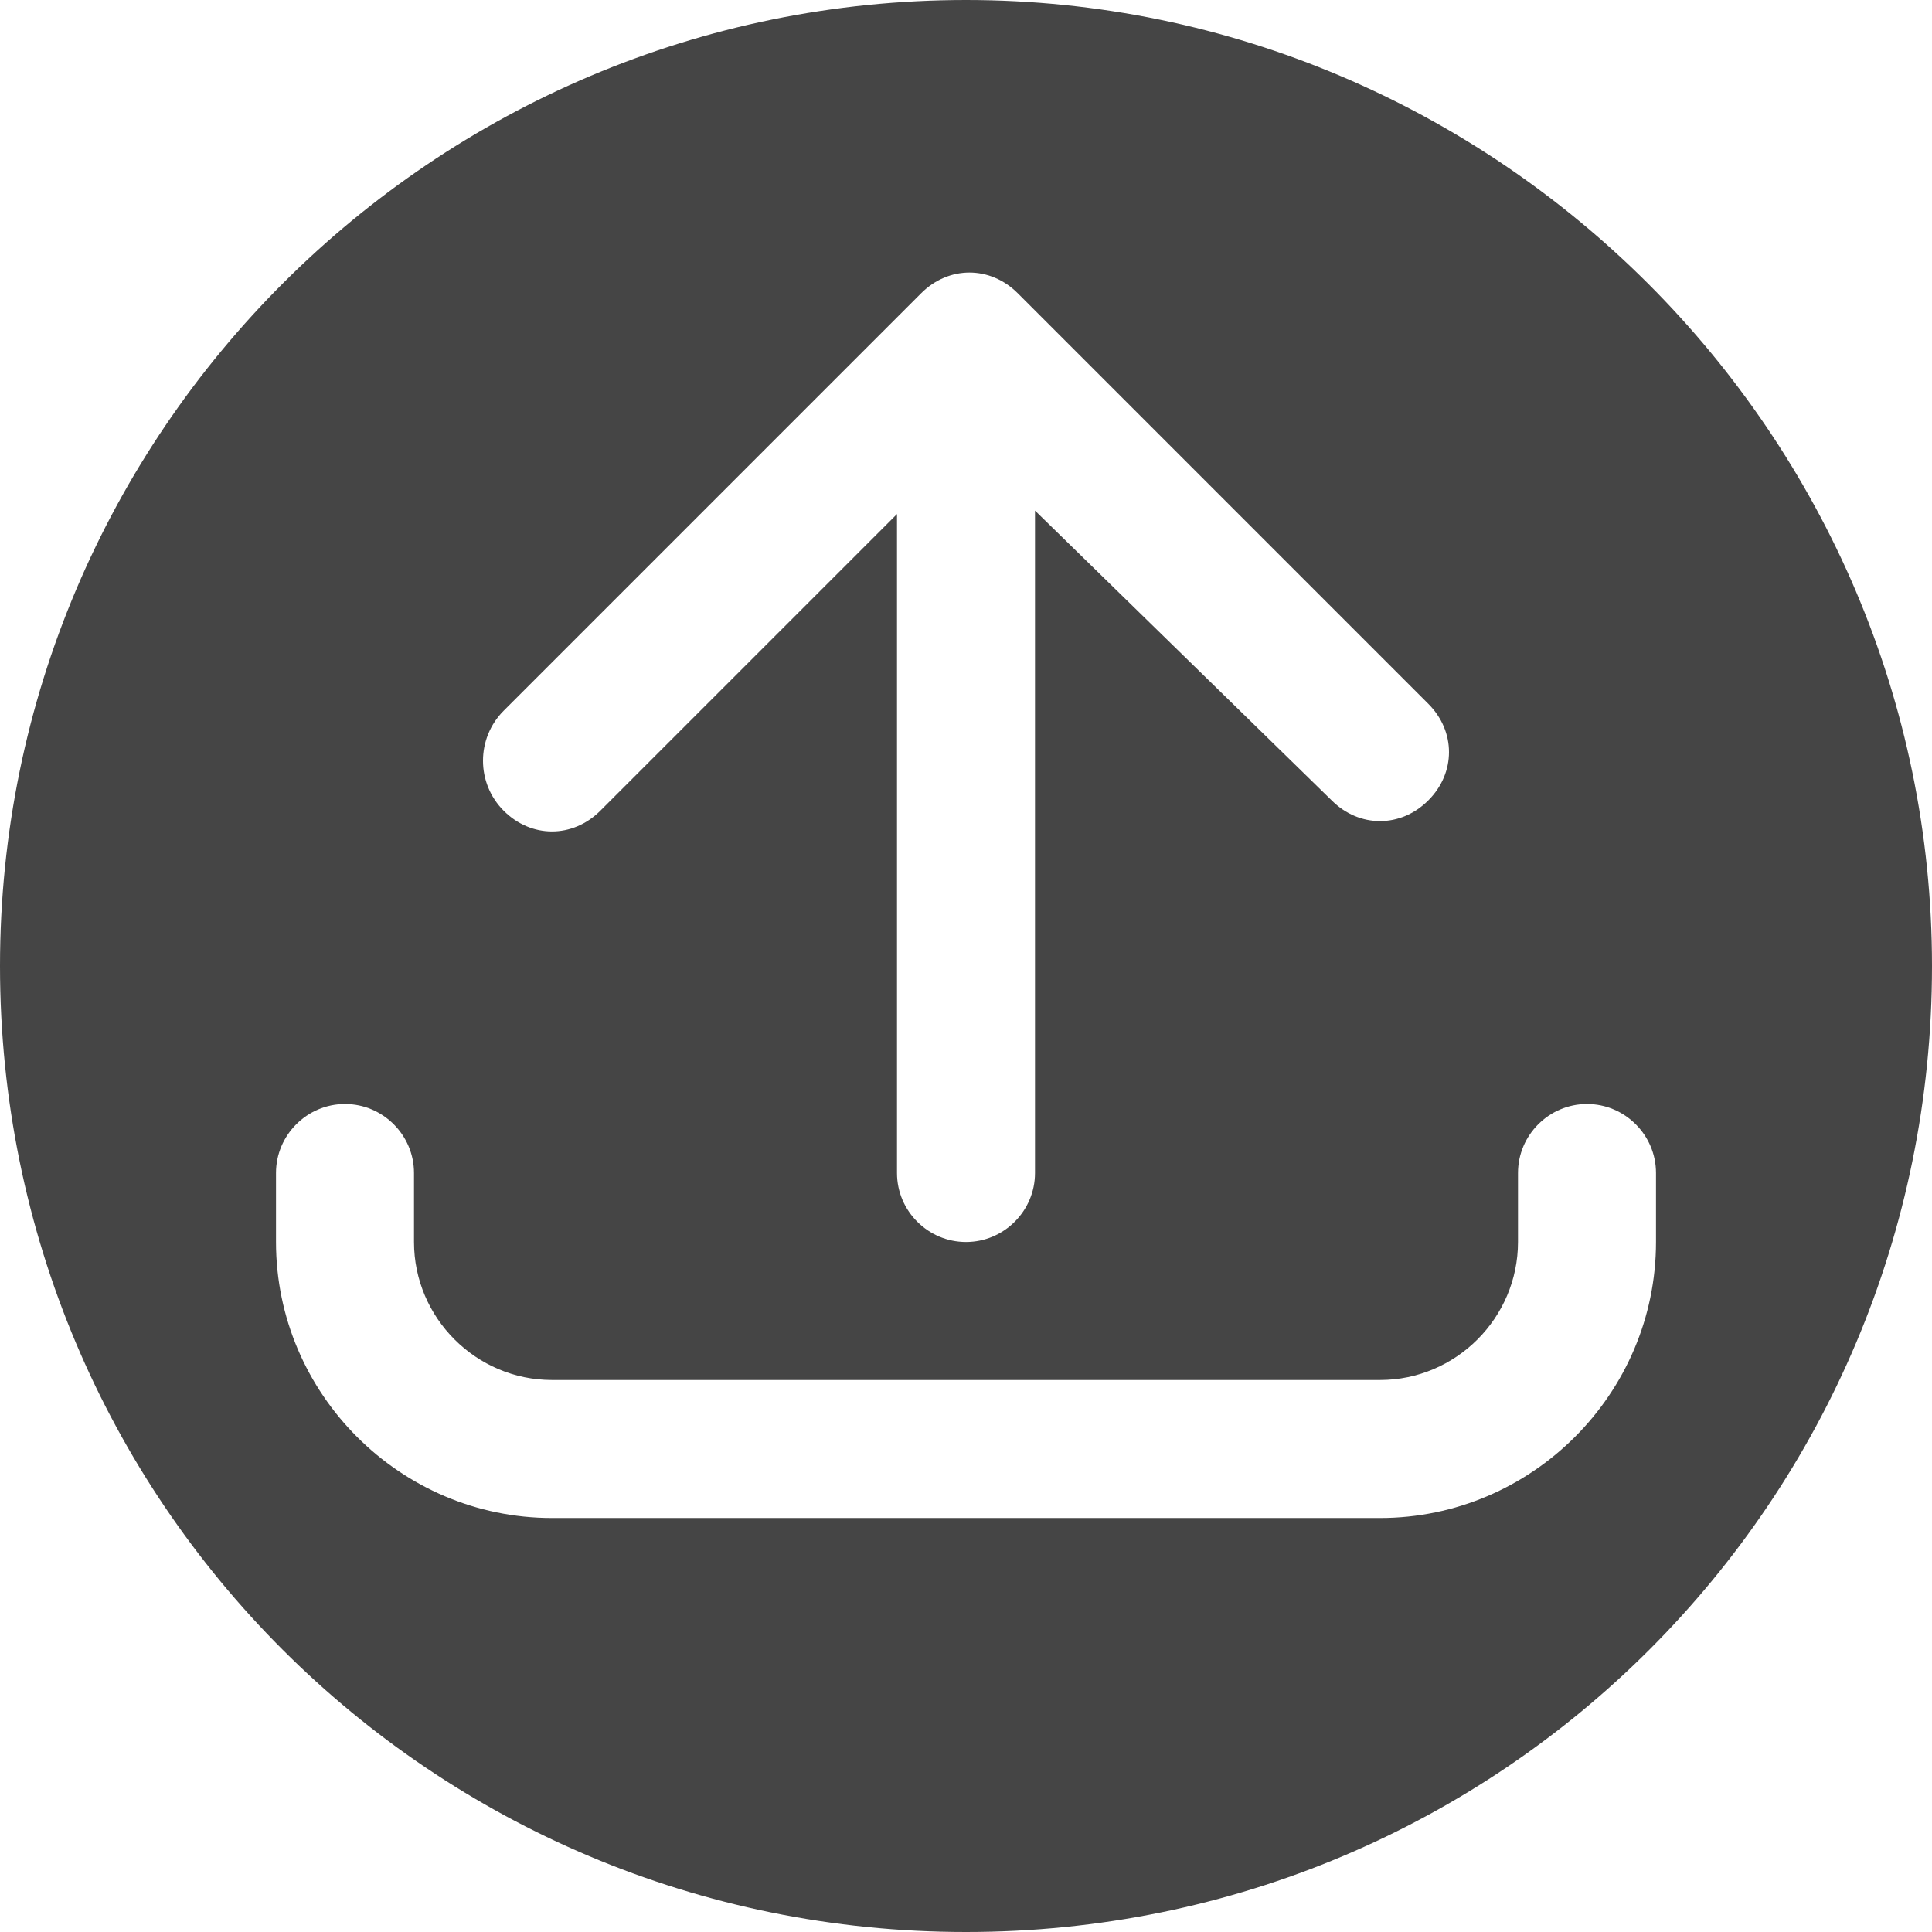<svg width="14" height="14" viewBox="0 0 14 14" fill="none" xmlns="http://www.w3.org/2000/svg">
<path d="M7 0C3.15 0 0 3.125 0 7C0 10.875 3.125 14 7 14C10.875 14 14 10.875 14 7C14 3.15 10.85 0 7 0ZM3.65 5.15L6.675 2.125C6.875 1.925 7.175 1.925 7.375 2.125L10.35 5.1C10.45 5.2 10.5 5.325 10.5 5.45C10.5 5.575 10.45 5.7 10.35 5.8C10.15 6 9.85 6 9.65 5.8L7.5 3.7V8.5C7.5 8.775 7.275 9 7 9C6.725 9 6.5 8.775 6.5 8.5V3.725L4.35 5.875C4.15 6.075 3.85 6.075 3.65 5.875C3.45 5.675 3.45 5.35 3.65 5.15ZM10 11H4C2.9 11 2 10.1 2 9V8.5C2 8.225 2.225 8 2.5 8C2.775 8 3 8.225 3 8.5V9C3 9.55 3.45 10 4 10H10C10.55 10 11 9.55 11 9V8.5C11 8.225 11.225 8 11.5 8C11.775 8 12 8.225 12 8.5V9C12 10.1 11.1 11 10 11Z" fill="#454545"/>
</svg>
